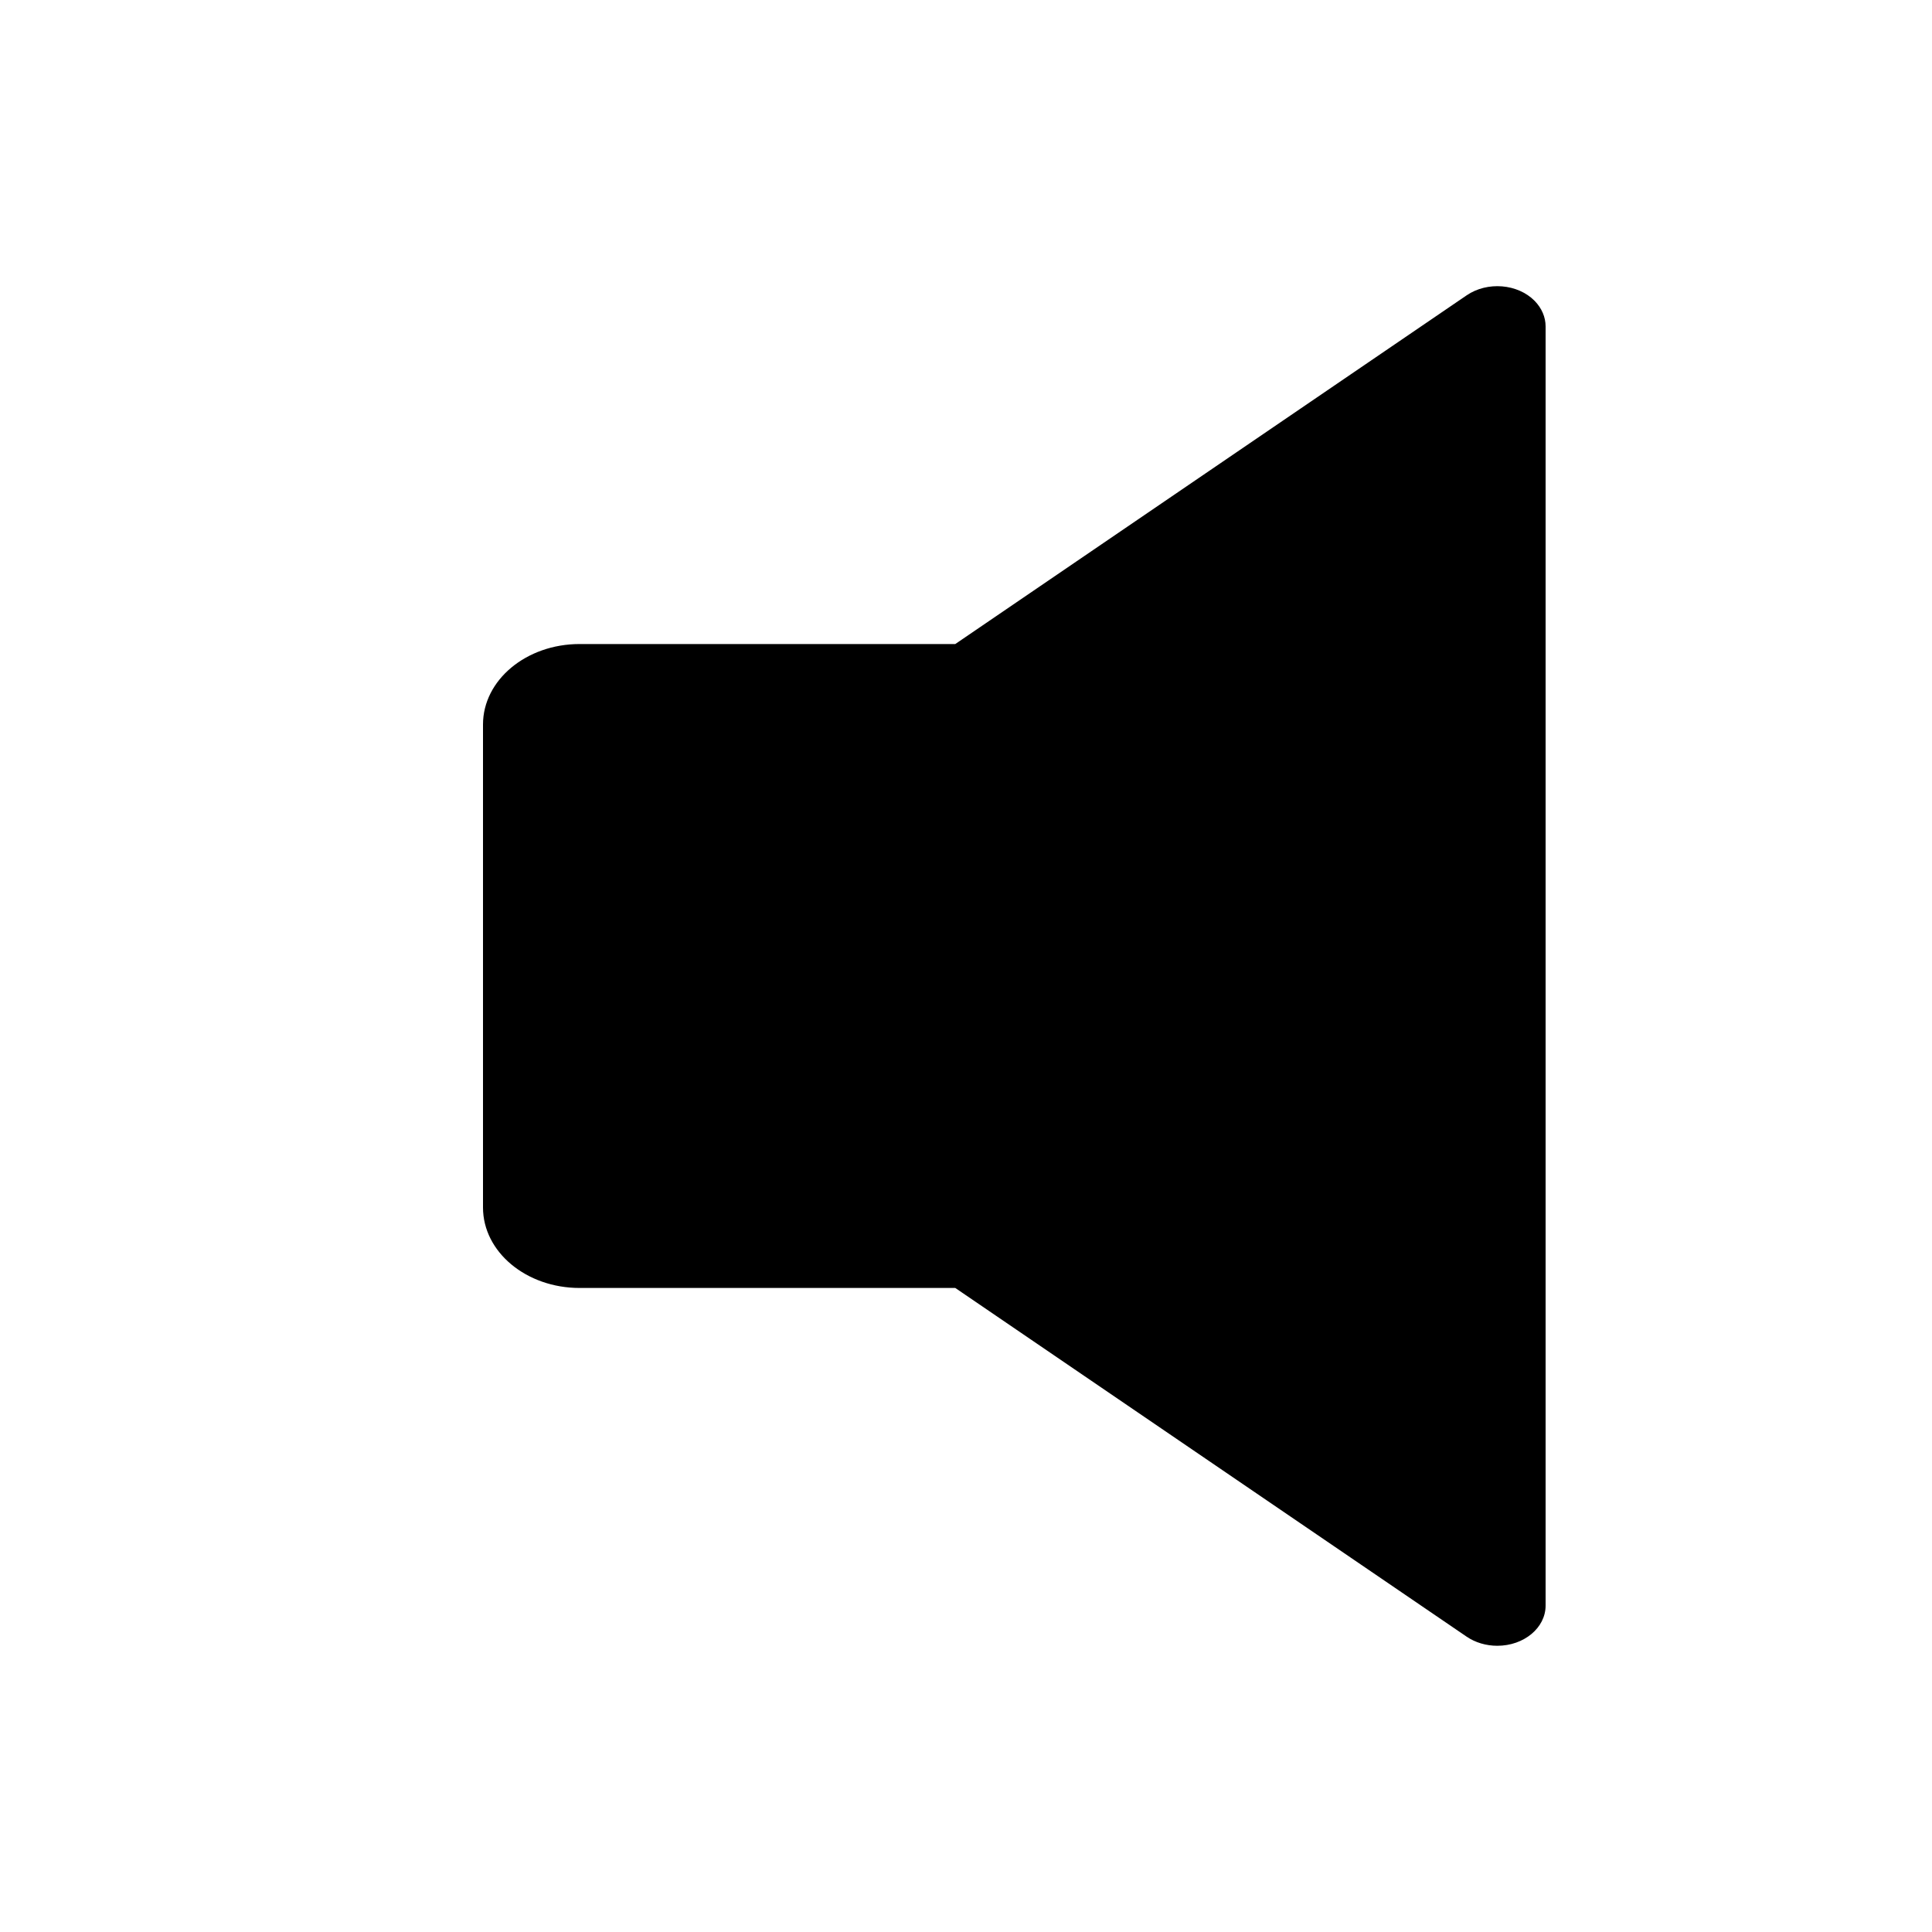 <svg width="20" height="20" viewBox="0 0 20 20" fill="none" xmlns="http://www.w3.org/2000/svg">
<path d="M9.889 13.333H6C5.448 13.333 5 12.96 5 12.5V7.5C5 7.04 5.448 6.667 6 6.667H9.889L15.183 3.057C15.397 2.911 15.712 2.937 15.887 3.115C15.96 3.19 16 3.283 16 3.379V16.621C16 16.851 15.776 17.037 15.5 17.037C15.385 17.037 15.273 17.004 15.183 16.943L9.889 13.333Z" fill="black"/>
</svg>
